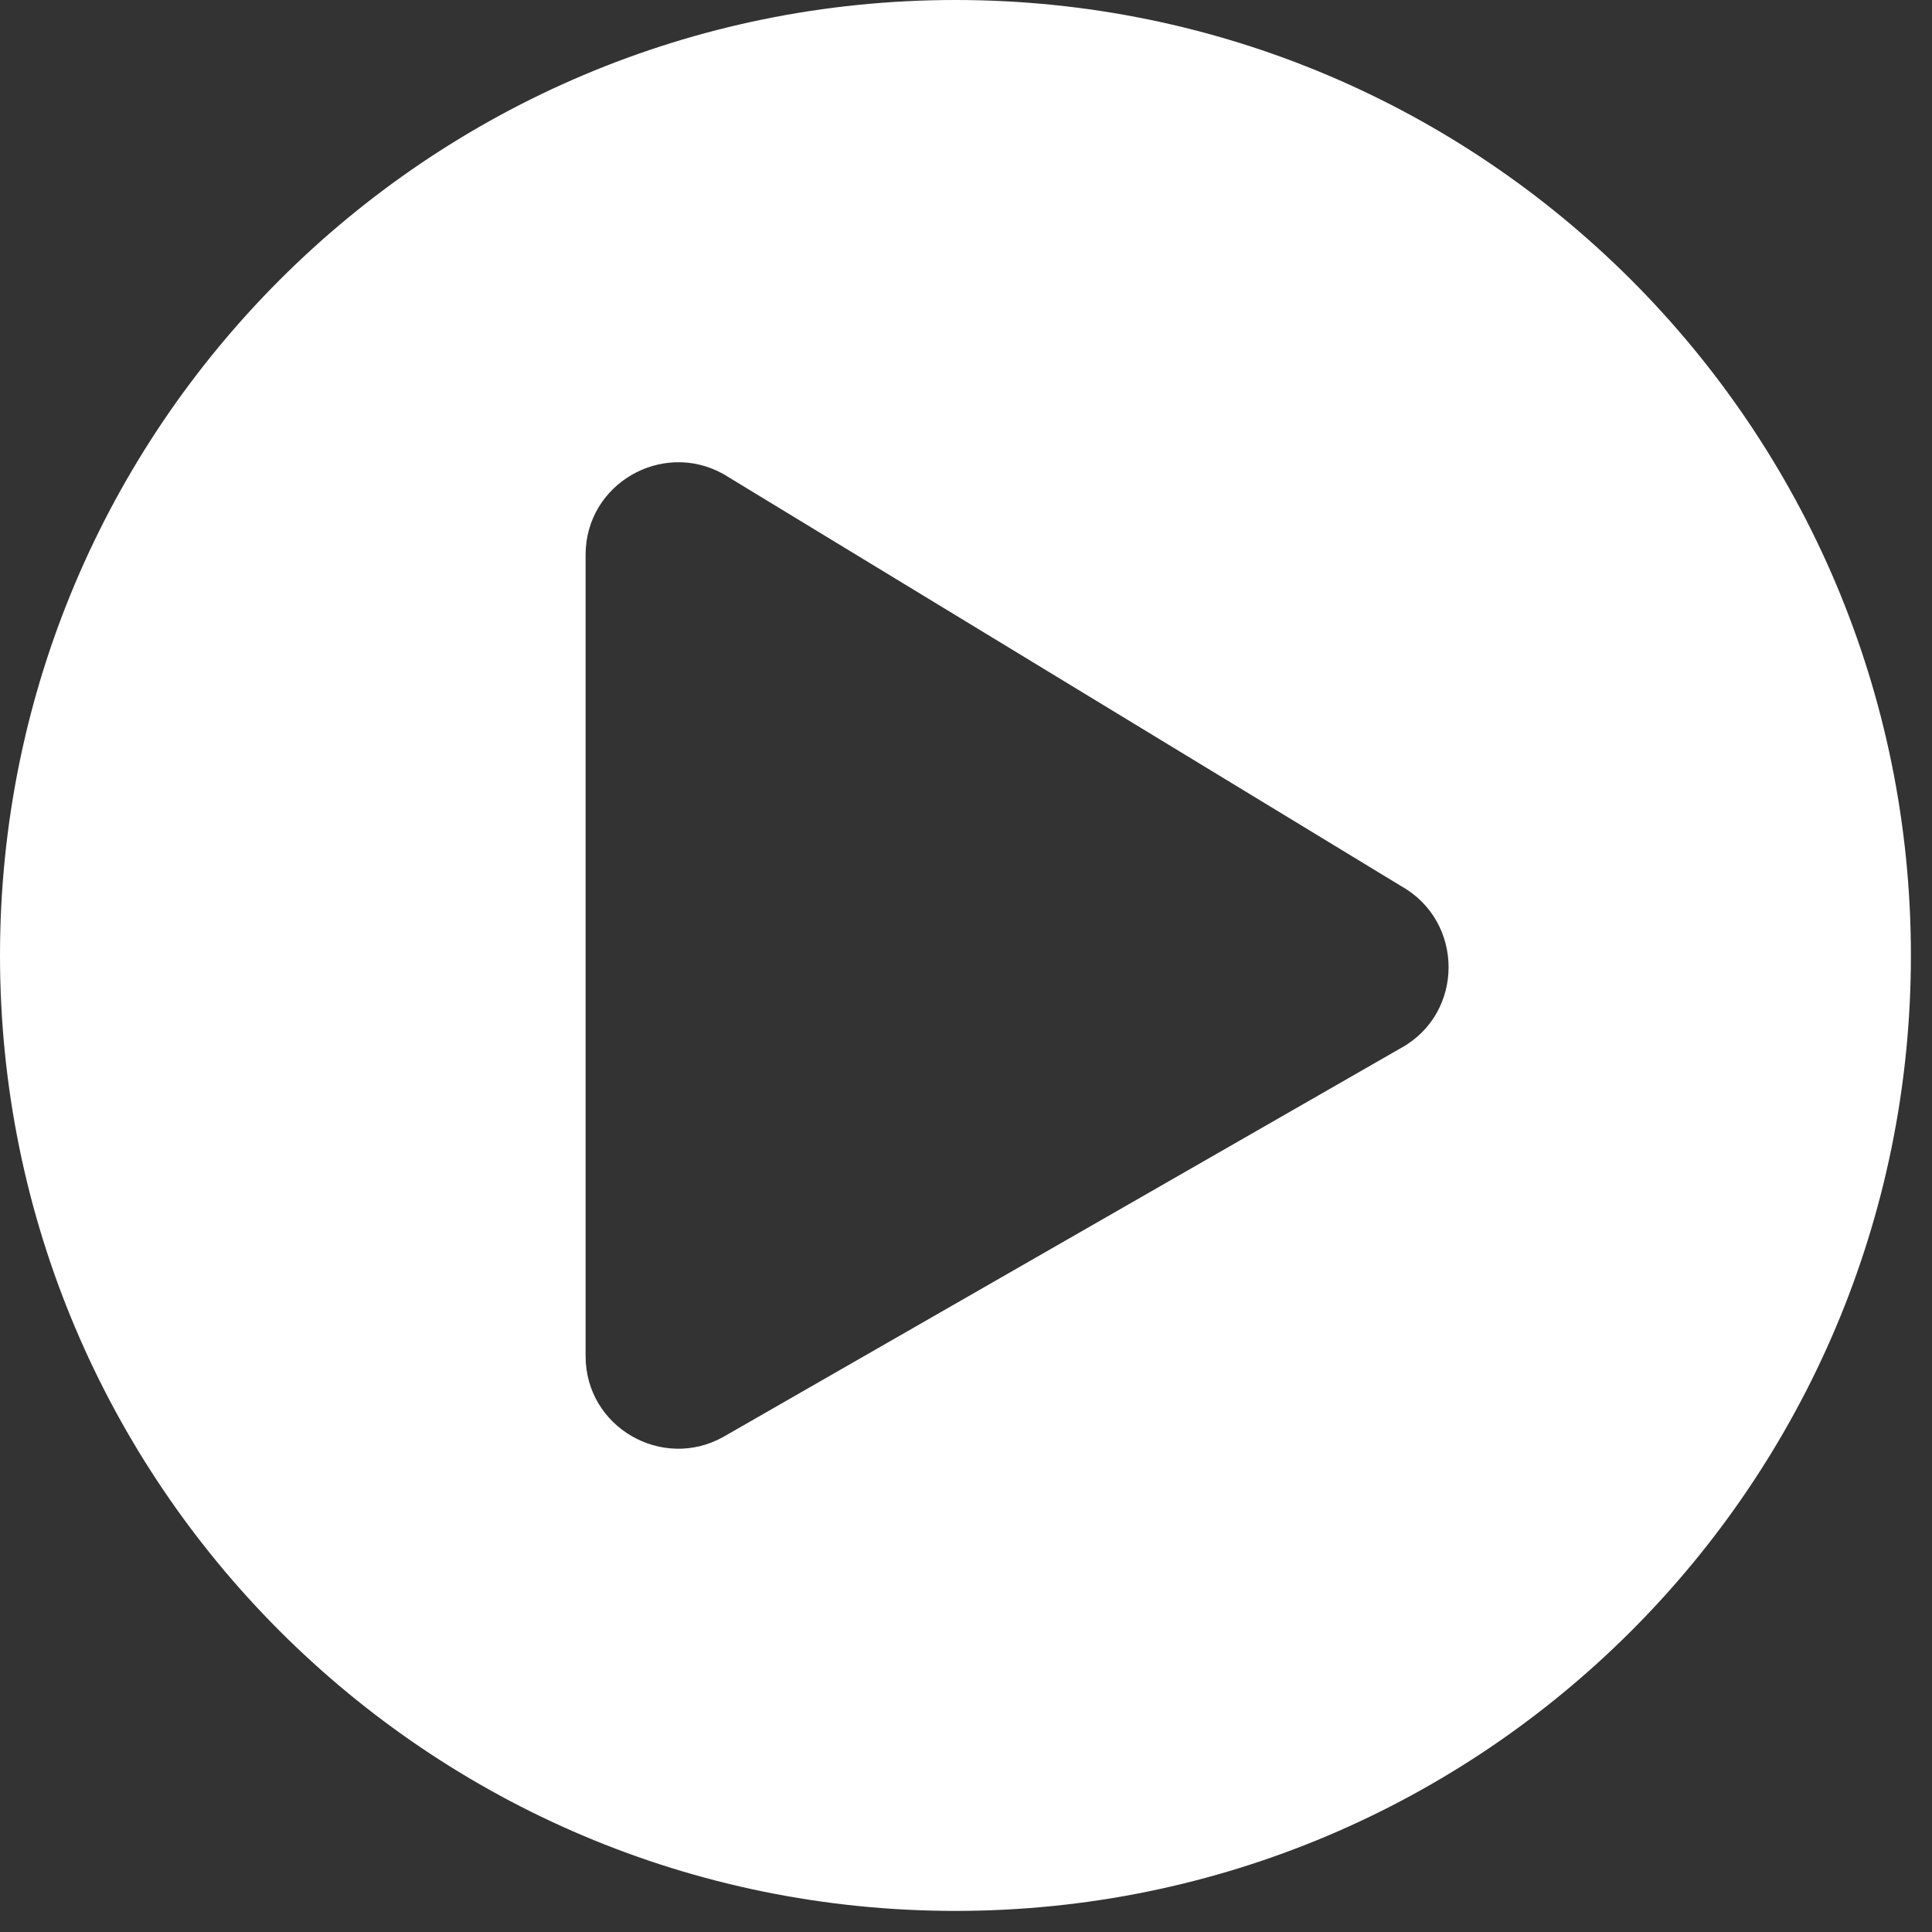 <svg xmlns="http://www.w3.org/2000/svg" width="74" height="74" viewBox="0 0 74 74"><rect x="0" y="0" width="74" height="74" fill="#333333" stroke="none"/><g><g><path fill="#fff" d="M53.669 40.137L27.698 55.041c-2.332 1.299-5.268-.369-5.268-3.099V21.25c0-2.715 2.921-4.397 5.268-3.099l25.971 15.79c2.42 1.357 2.42 4.855 0 6.197zM36.596 0C16.38 0 0 16.38 0 36.596c0 20.216 16.38 36.596 36.596 36.596 20.216 0 36.596-16.38 36.596-36.596C73.192 16.38 56.812 0 36.596 0z"/></g></g></svg>